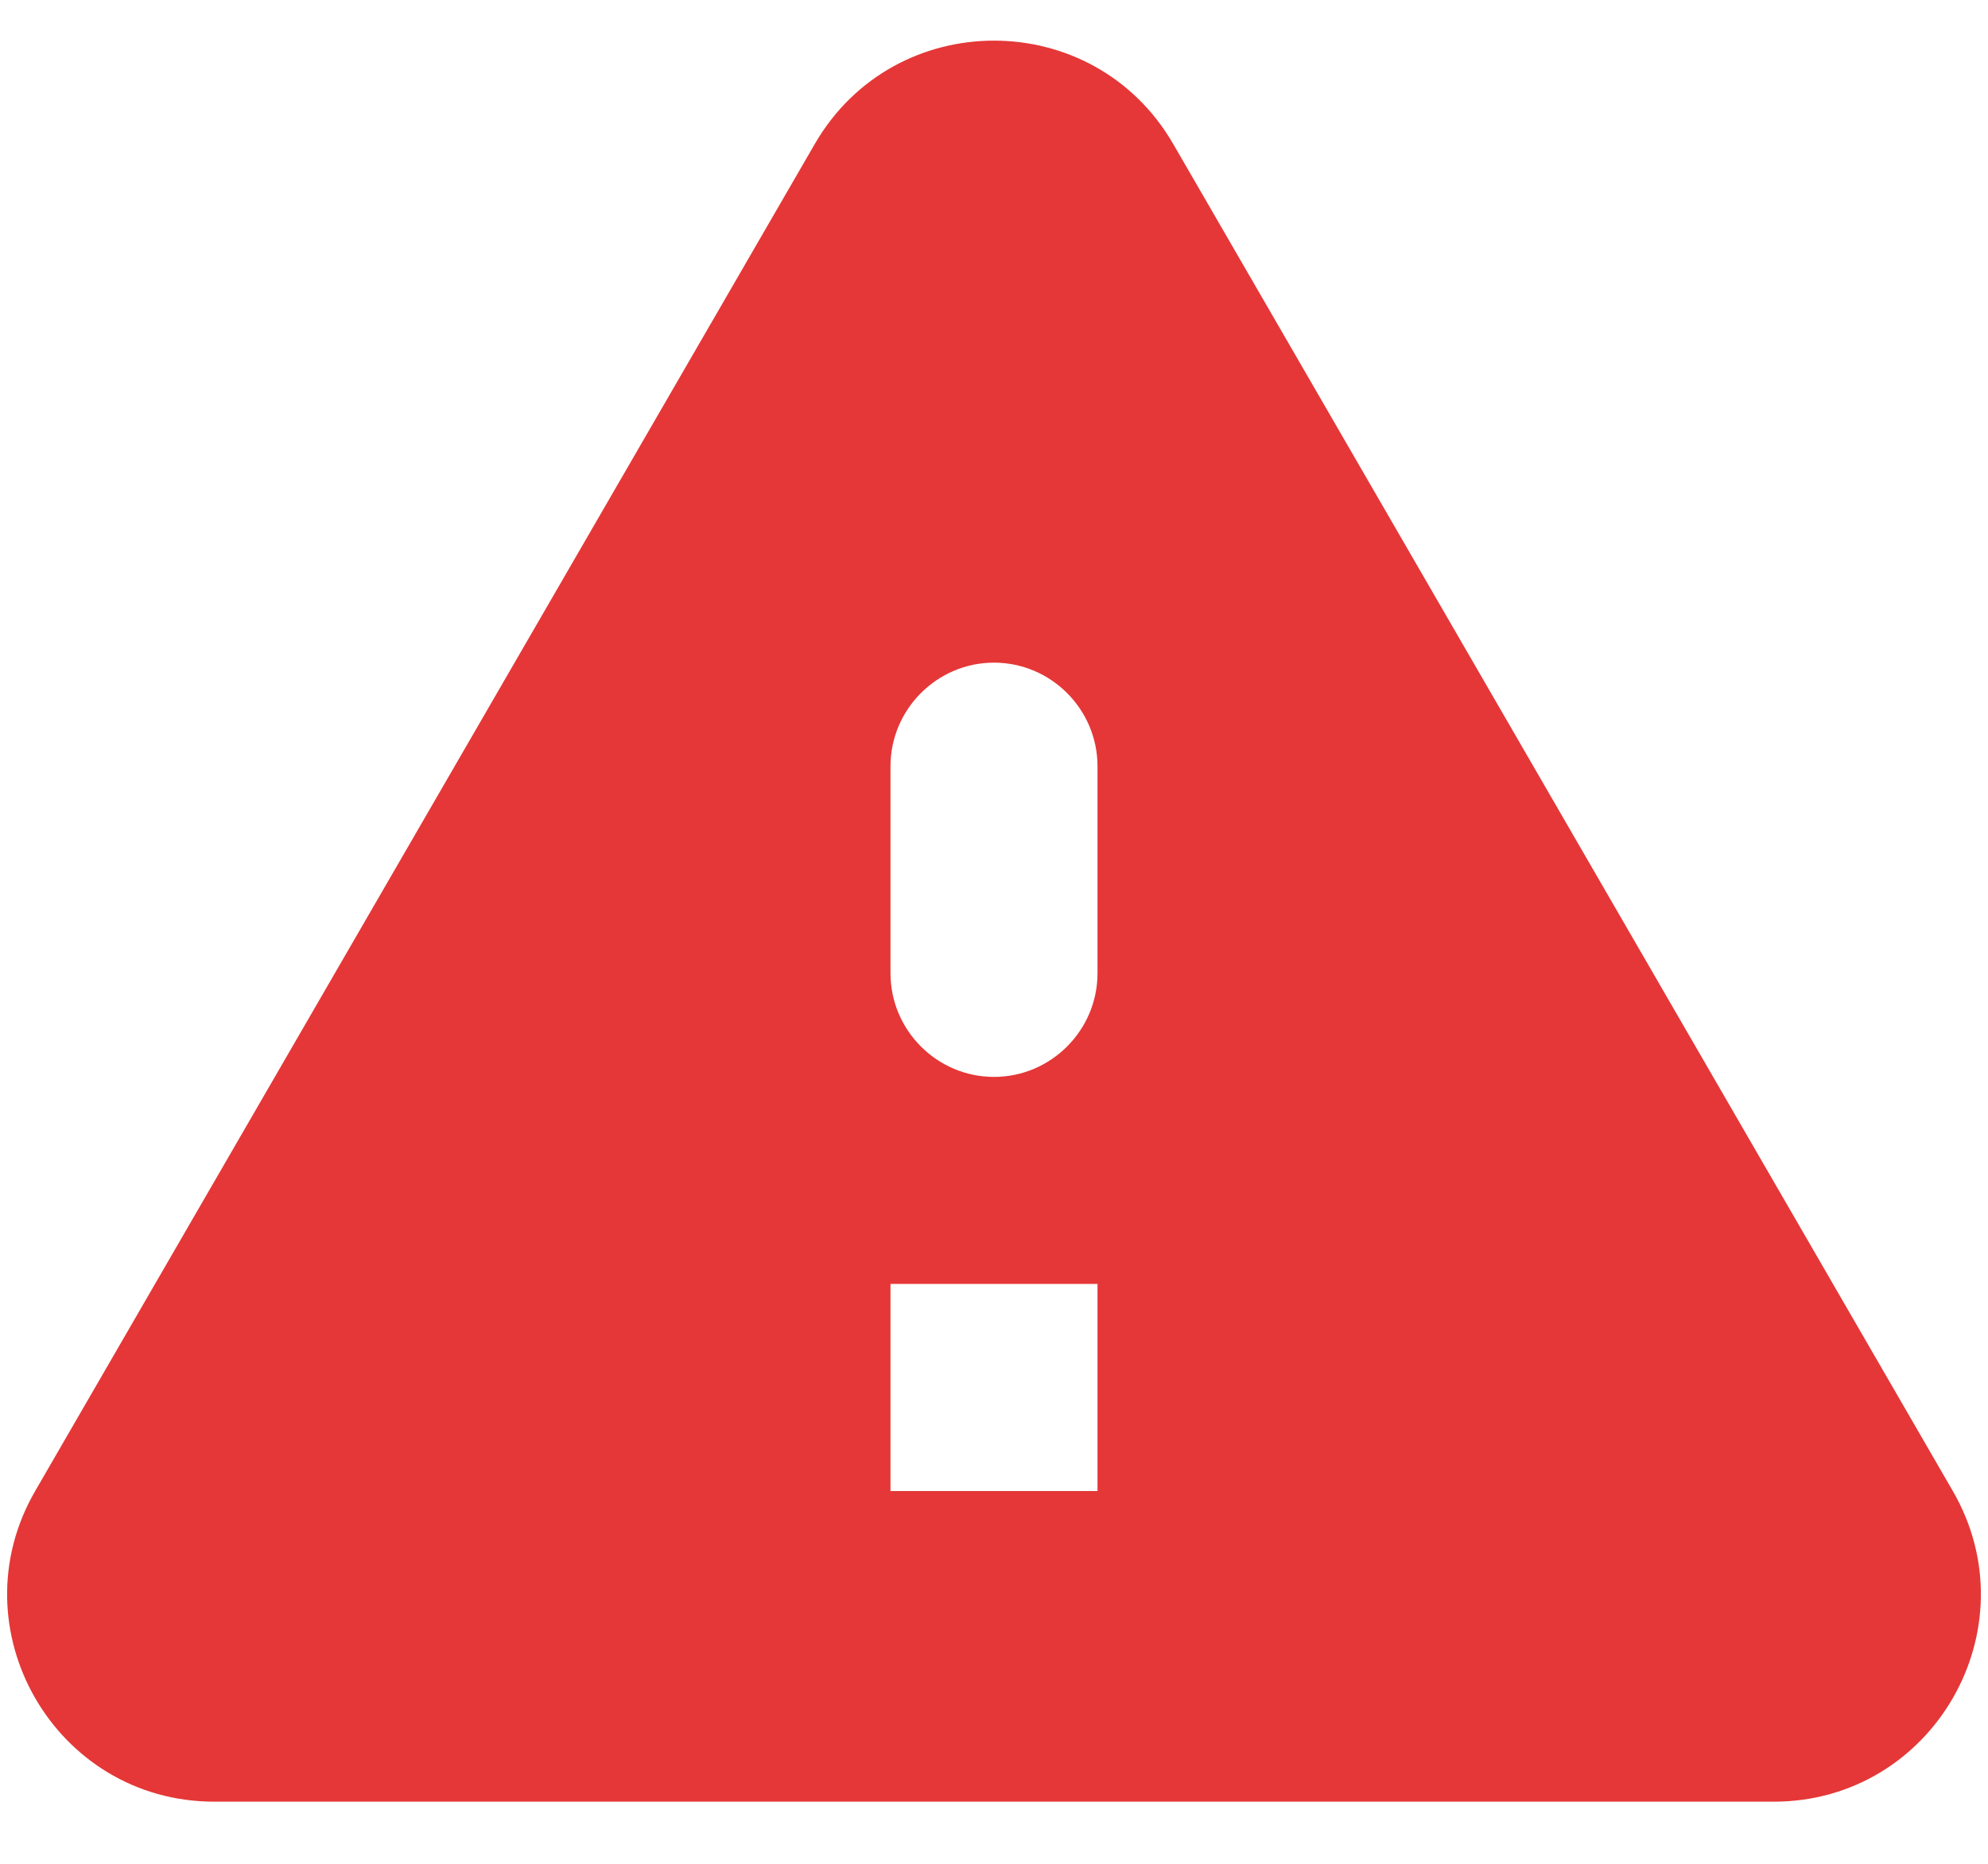 <svg width="16" height="15" viewBox="0 0 16 15" fill="none" xmlns="http://www.w3.org/2000/svg">
<path d="M1.725 14.5H14.275C15.558 14.5 16.358 13.108 15.717 12L9.442 1.158C8.8 0.05 7.2 0.05 6.558 1.158L0.283 12C-0.358 13.108 0.442 14.5 1.725 14.5ZM8 8.667C7.542 8.667 7.167 8.292 7.167 7.833V6.167C7.167 5.708 7.542 5.333 8 5.333C8.458 5.333 8.833 5.708 8.833 6.167V7.833C8.833 8.292 8.458 8.667 8 8.667ZM8.833 12H7.167V10.333H8.833V12Z" fill="#E53737"/>
</svg>
